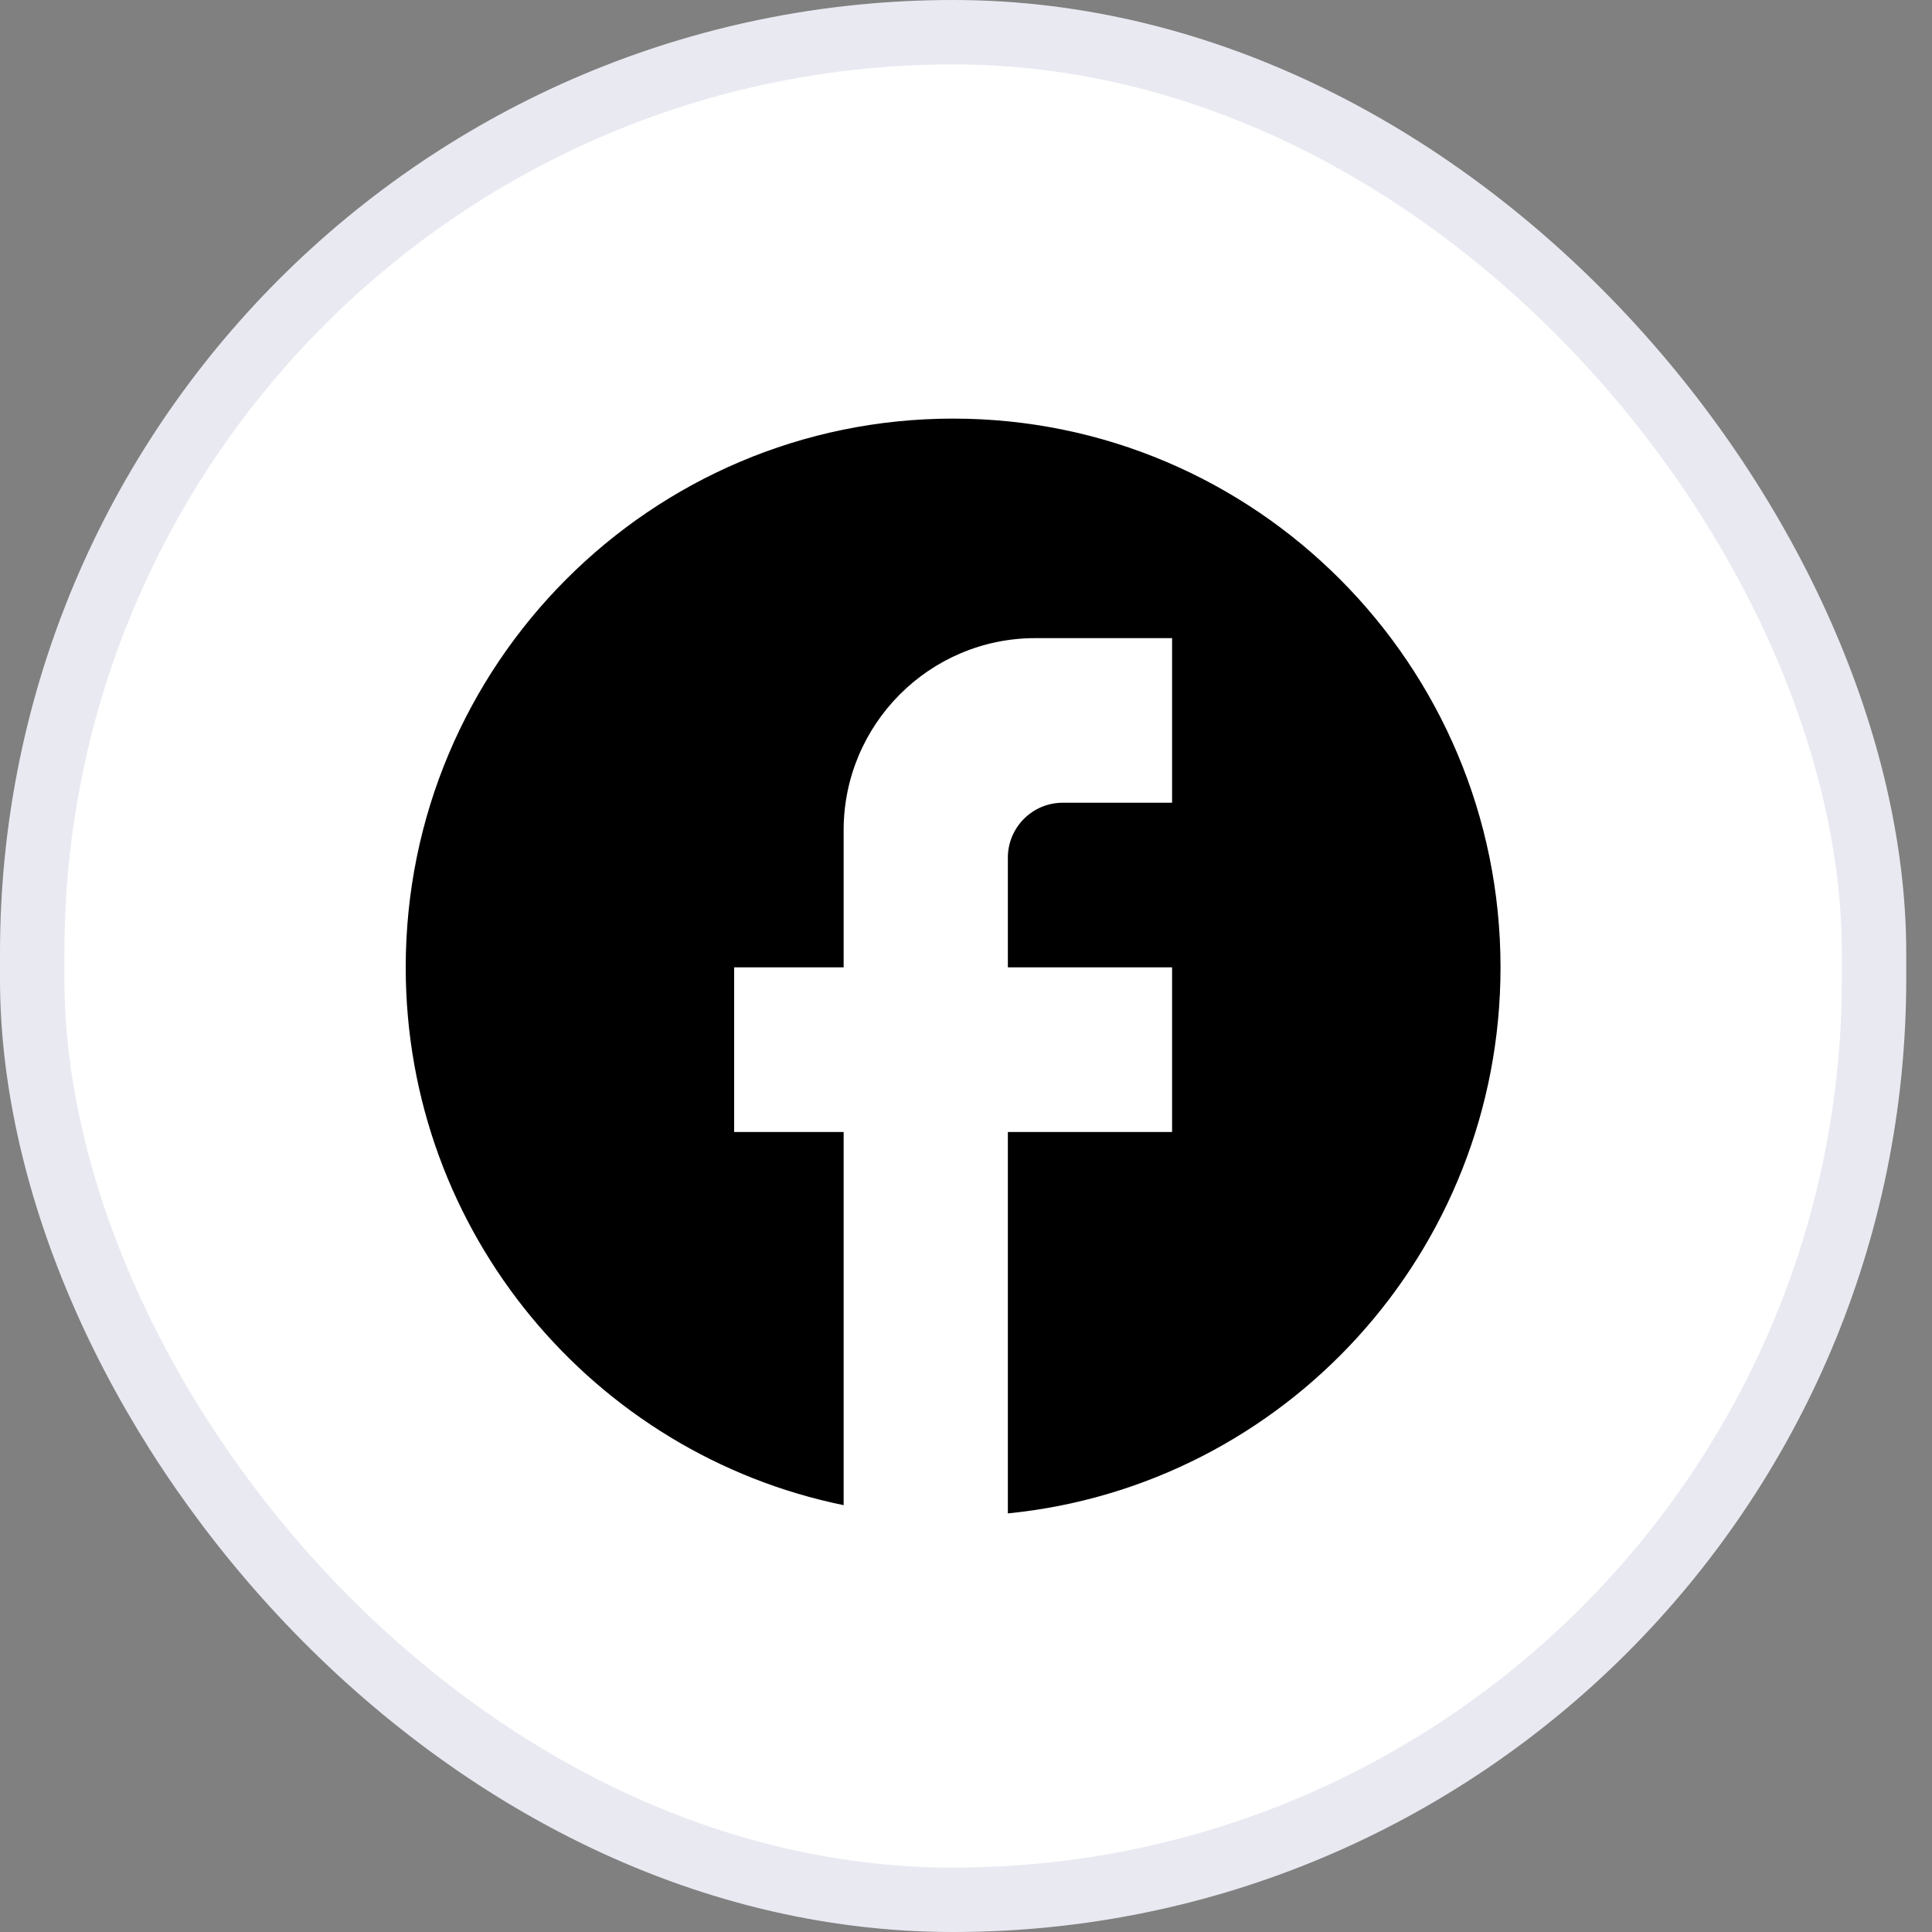 <svg width="30" height="30" viewBox="0 0 30 30" fill="none" xmlns="http://www.w3.org/2000/svg">
<rect x="0" y="0" width="30" height="30" fill="#808080" stroke="none"/>
<rect x="0.5" y="0.5" width="28.6" height="29" rx="14.3" fill="white"/>
<path d="M23.3 15.021C23.3 10.318 19.492 6.5 14.8 6.5C10.108 6.5 6.3 10.318 6.3 15.021C6.3 19.146 9.224 22.58 13.1 23.372V17.578H11.4V15.021H13.1V12.891C13.1 11.246 14.434 9.909 16.075 9.909H18.2V12.465H16.5C16.032 12.465 15.65 12.848 15.65 13.317V15.021H18.2V17.578H15.65V23.5C19.942 23.074 23.3 19.444 23.3 15.021Z" fill="black"/>
<rect x="0.5" y="0.5" width="28.6" height="29" rx="14.3" stroke="#E9E9F2"/>
</svg>
